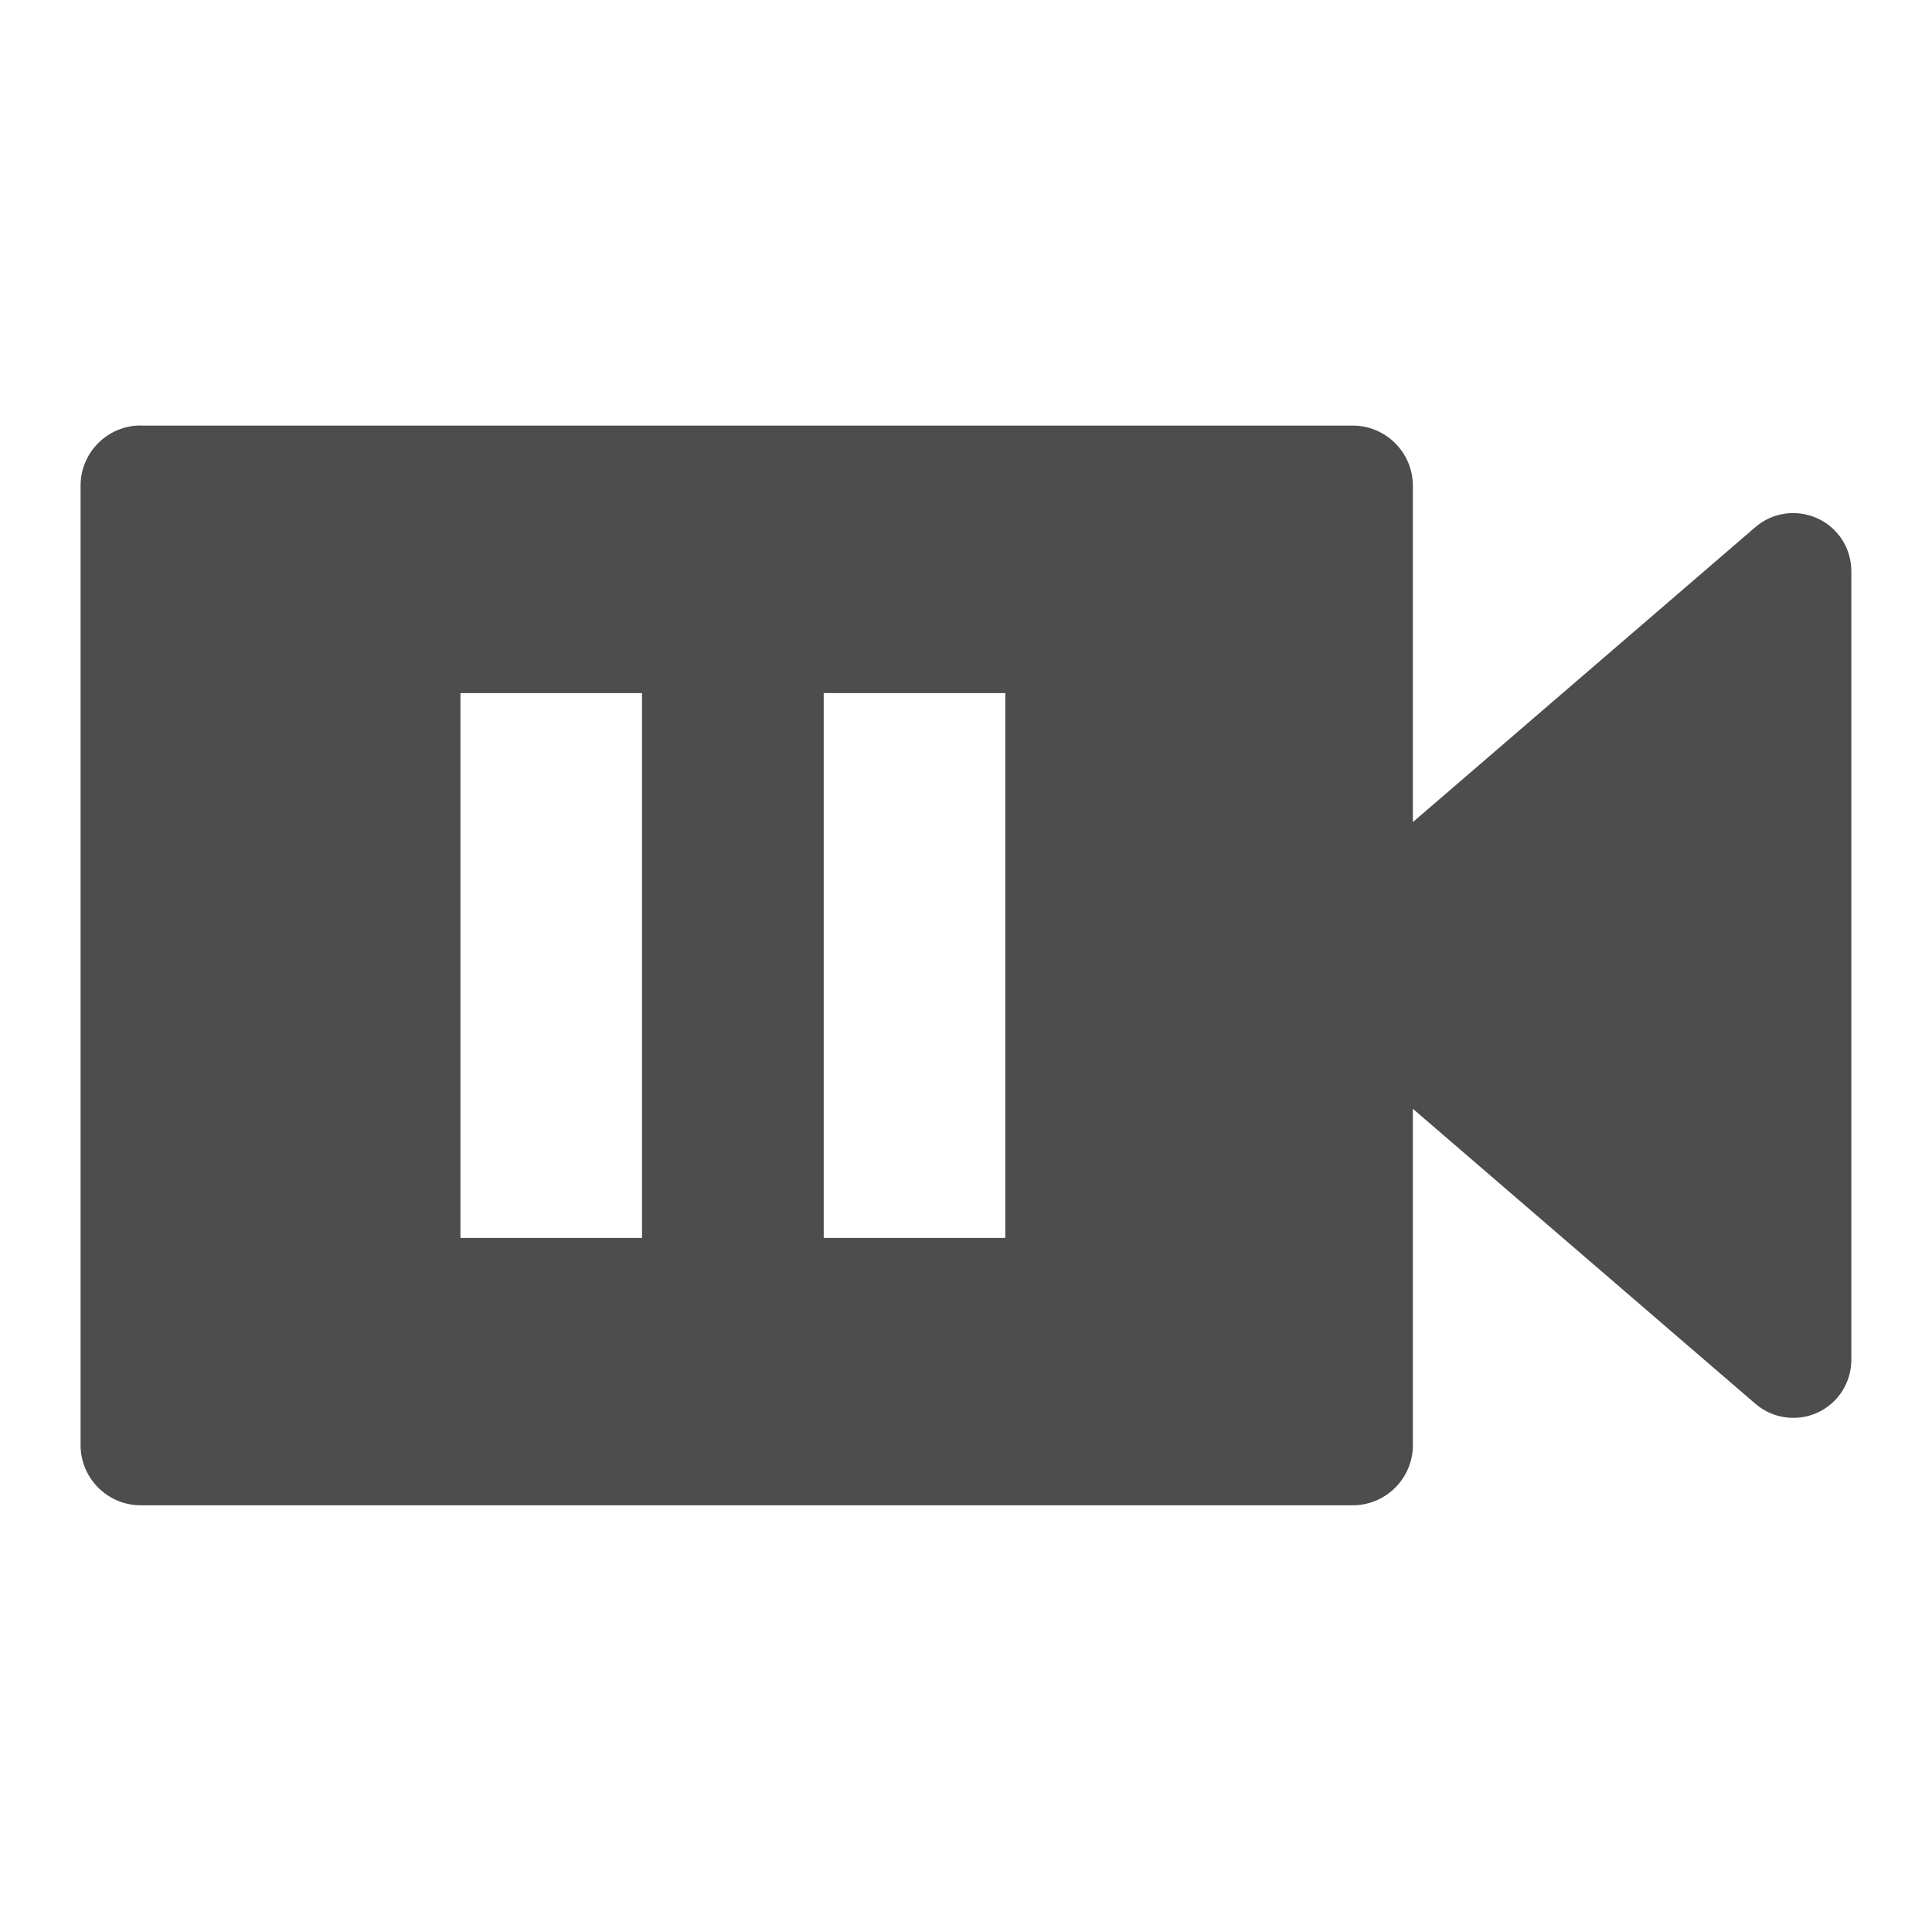 <svg viewBox="0 0 48 48" xmlns="http://www.w3.org/2000/svg"><path transform="matrix(1.692 0 0 1.692 -16.61 -16.62)" d="m11.883 16.07c-.486 0-.883.396-.883.883v14.09c0 .486.396.883.883.883h17.797c.486 0 .883-.396.883-.883v-4.939l5.03 4.332c.252.218.611.267.912.129.303-.139.496-.442.496-.775v-11.582c0-.333-.193-.634-.496-.773-.302-.139-.66-.091-.912.127l-5.03 4.332v-4.939c0-.486-.396-.883-.883-.883h-17.797m4.695 3.928h2.666v8h-2.666v-8m5.334 0h2.666v8h-2.666v-8" enable-background="new" fill="#4d4d4d"/></svg>
